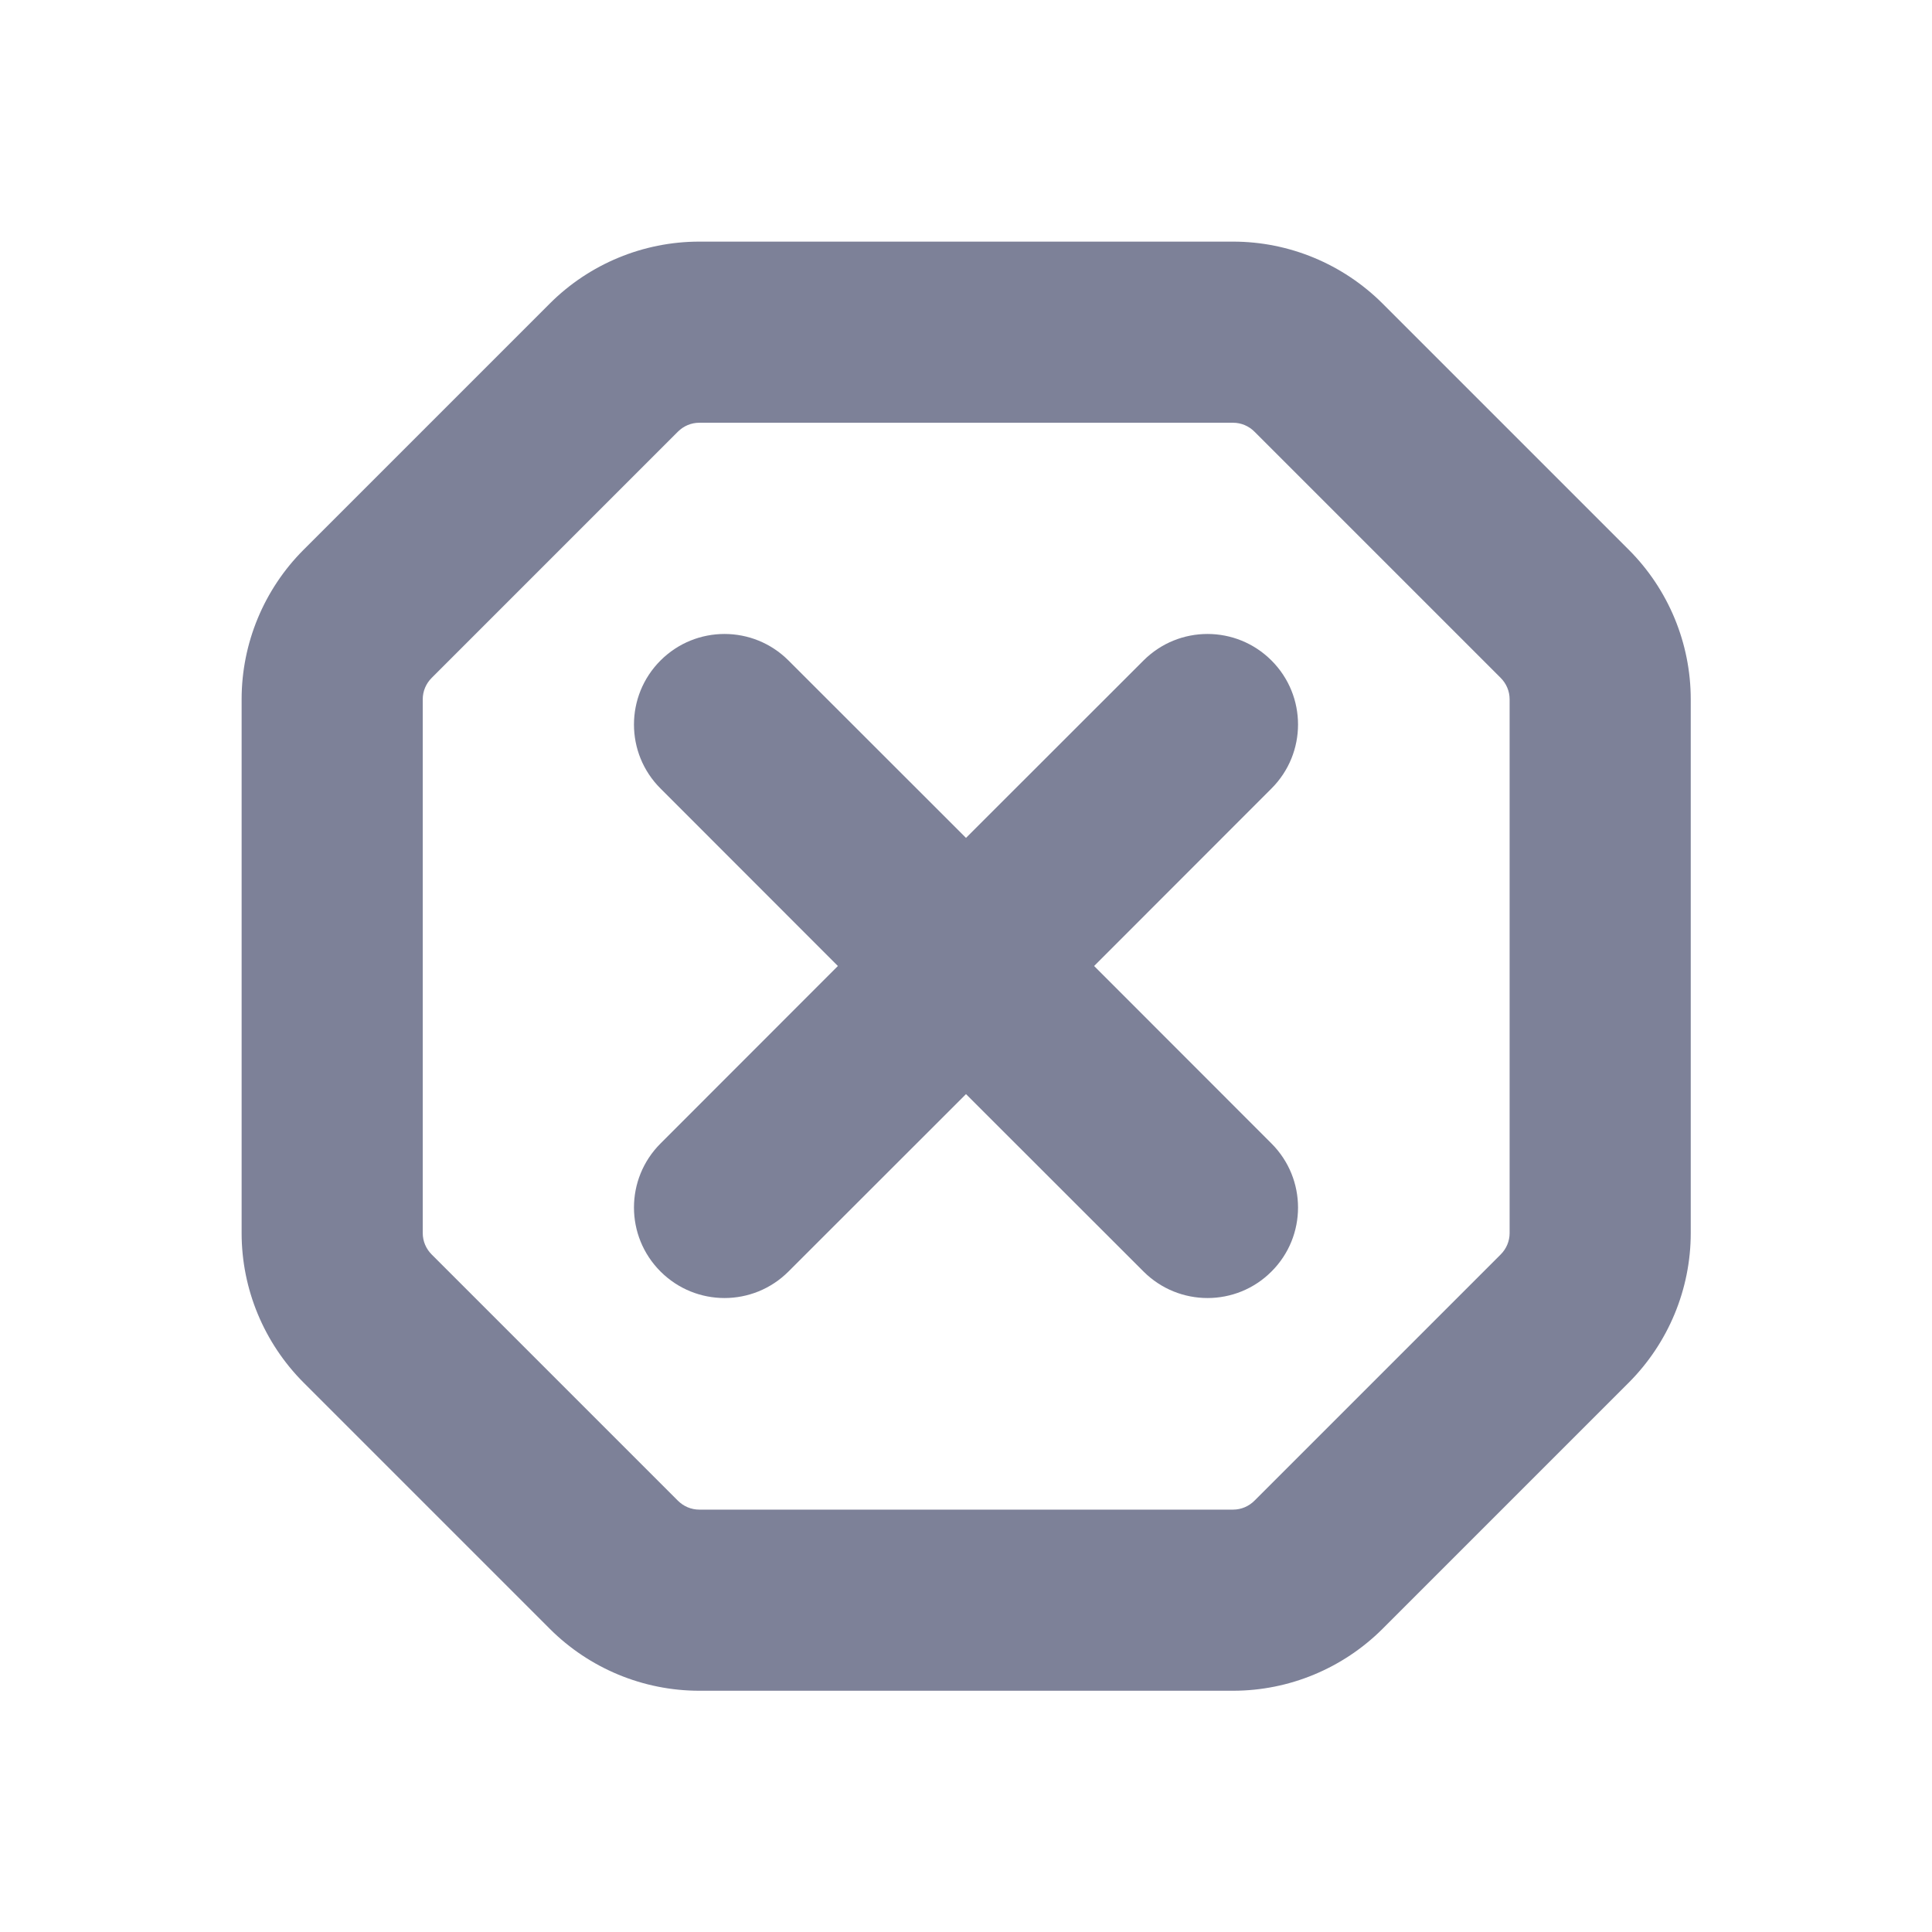<svg width="16" height="16" viewBox="0 0 16 16" fill="none" xmlns="http://www.w3.org/2000/svg">
<path d="M5.47 10.53C5.177 10.237 5.177 9.763 5.47 9.47L6.939 8L5.47 6.53C5.177 6.238 5.177 5.763 5.47 5.47C5.763 5.177 6.237 5.177 6.53 5.47L8 6.939L9.47 5.47C9.763 5.177 10.237 5.177 10.53 5.47C10.823 5.763 10.823 6.237 10.53 6.53L9.061 8L10.53 9.47C10.823 9.763 10.823 10.238 10.53 10.53C10.238 10.823 9.763 10.823 9.47 10.53L8 9.061L6.53 10.53C6.237 10.823 5.763 10.823 5.47 10.53Z" fill="#7D8198"/>
<path fill-rule="evenodd" clip-rule="evenodd" d="M5.791 2.001C5.327 2.001 4.881 2.186 4.553 2.514L2.514 4.553C2.186 4.881 2.001 5.327 2.001 5.791V10.212C2.001 10.676 2.186 11.121 2.514 11.45L4.553 13.489C4.881 13.817 5.327 14.002 5.791 14.002H10.212C10.676 14.002 11.121 13.817 11.45 13.489L13.489 11.45C13.817 11.121 14.002 10.676 14.002 10.212V5.791C14.002 5.327 13.817 4.881 13.489 4.553L11.45 2.514C11.121 2.186 10.676 2.001 10.212 2.001H5.791ZM5.614 3.575C5.661 3.528 5.724 3.501 5.791 3.501H10.212C10.279 3.501 10.342 3.528 10.389 3.575L12.428 5.614C12.475 5.661 12.502 5.724 12.502 5.791V10.212C12.502 10.279 12.475 10.342 12.428 10.389L10.389 12.428C10.342 12.475 10.279 12.502 10.212 12.502H5.791C5.724 12.502 5.661 12.475 5.614 12.428L3.575 10.389C3.528 10.342 3.501 10.279 3.501 10.212V5.791C3.501 5.724 3.528 5.661 3.575 5.614L5.614 3.575Z" fill="#7D8198"/>
</svg>
